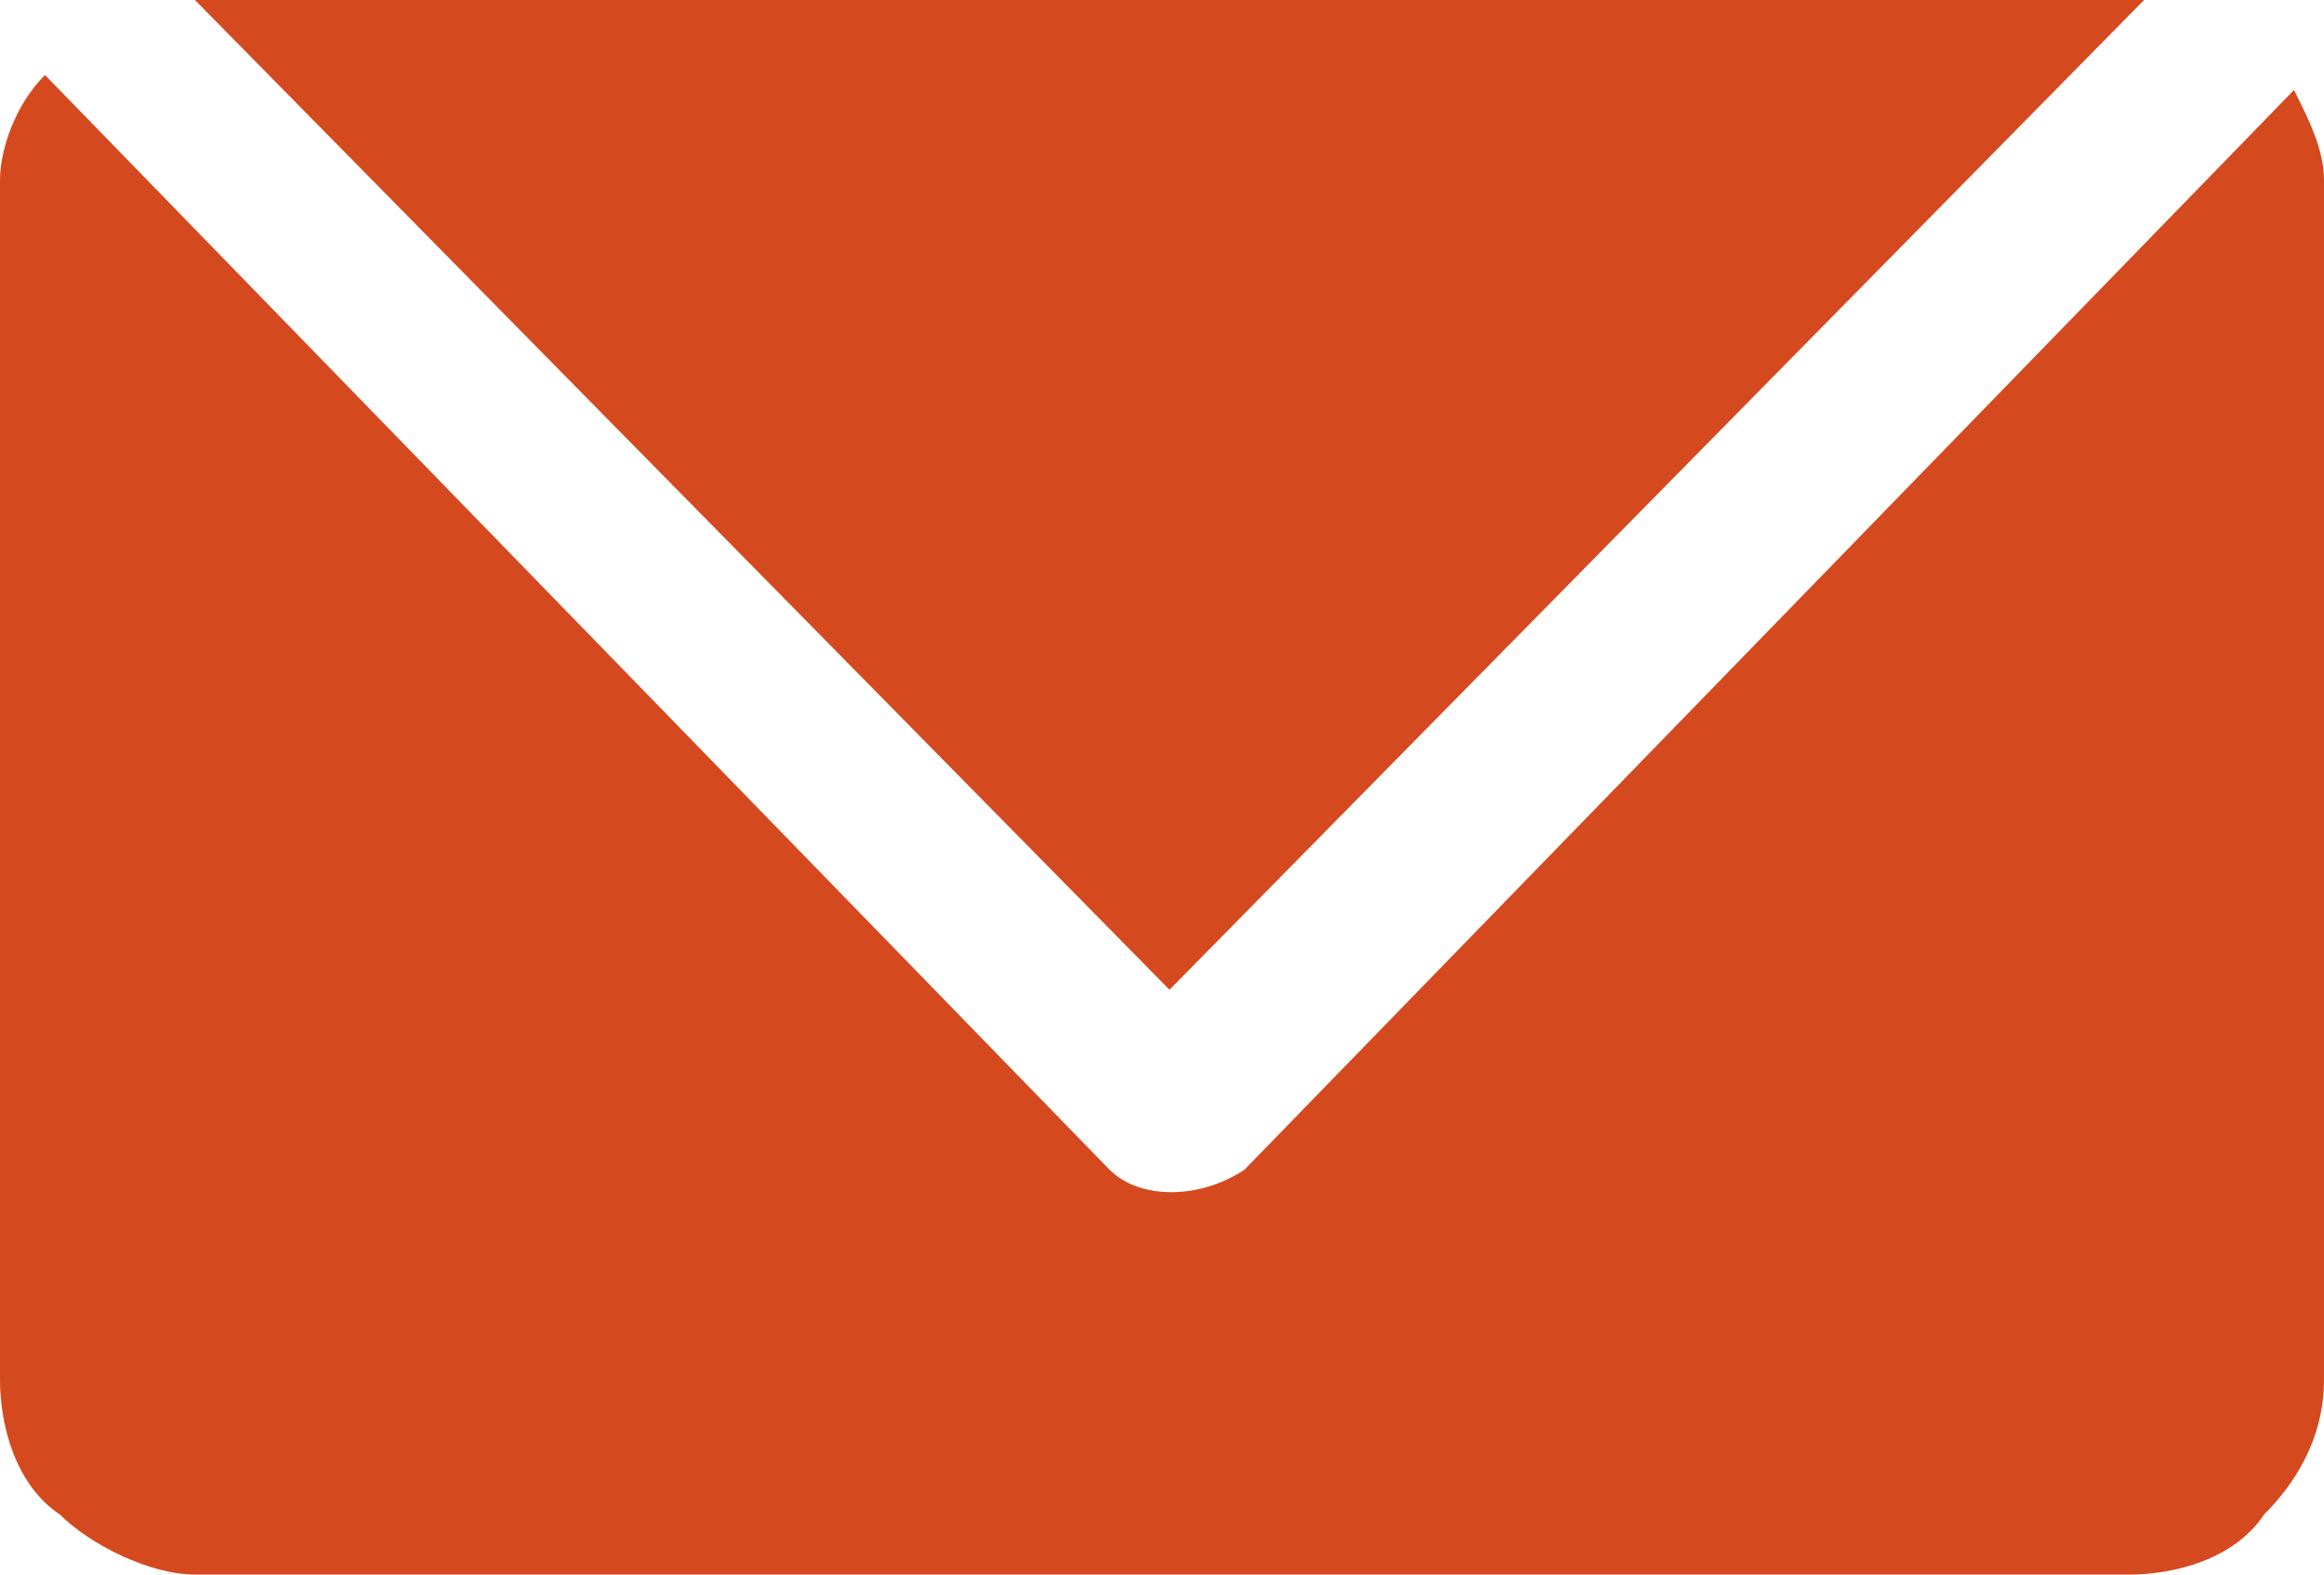 <?xml version="1.0" encoding="utf-8"?>
<!-- Generator: Adobe Illustrator 26.0.1, SVG Export Plug-In . SVG Version: 6.00 Build 0)  -->
<svg version="1.1" id="レイヤー_1" xmlns="http://www.w3.org/2000/svg" xmlns:xlink="http://www.w3.org/1999/xlink" x="0px"
	 y="0px" viewBox="0 0 15.5 10.5" style="enable-background:new 0 0 15.5 10.5;" xml:space="preserve">
<style type="text/css">
	.st0{fill:#D5491F;}
</style>
<path class="st0" d="M14.3,0c-0.1,0-0.1,0-0.2,0H1.3l6.5,6.6L14.3,0z"/>
<path class="st0" d="M15.3,0.6l-7,7.2C8,8,7.6,8,7.4,7.8L0.3,0.5C0.1,0.7,0,1,0,1.2v8c0,0.3,0.1,0.7,0.4,0.9
	c0.2,0.2,0.6,0.4,0.9,0.4h12.9c0.3,0,0.7-0.1,0.9-0.4c0.2-0.2,0.4-0.5,0.4-0.9v-8C15.5,1,15.4,0.8,15.3,0.6"/>
</svg>
